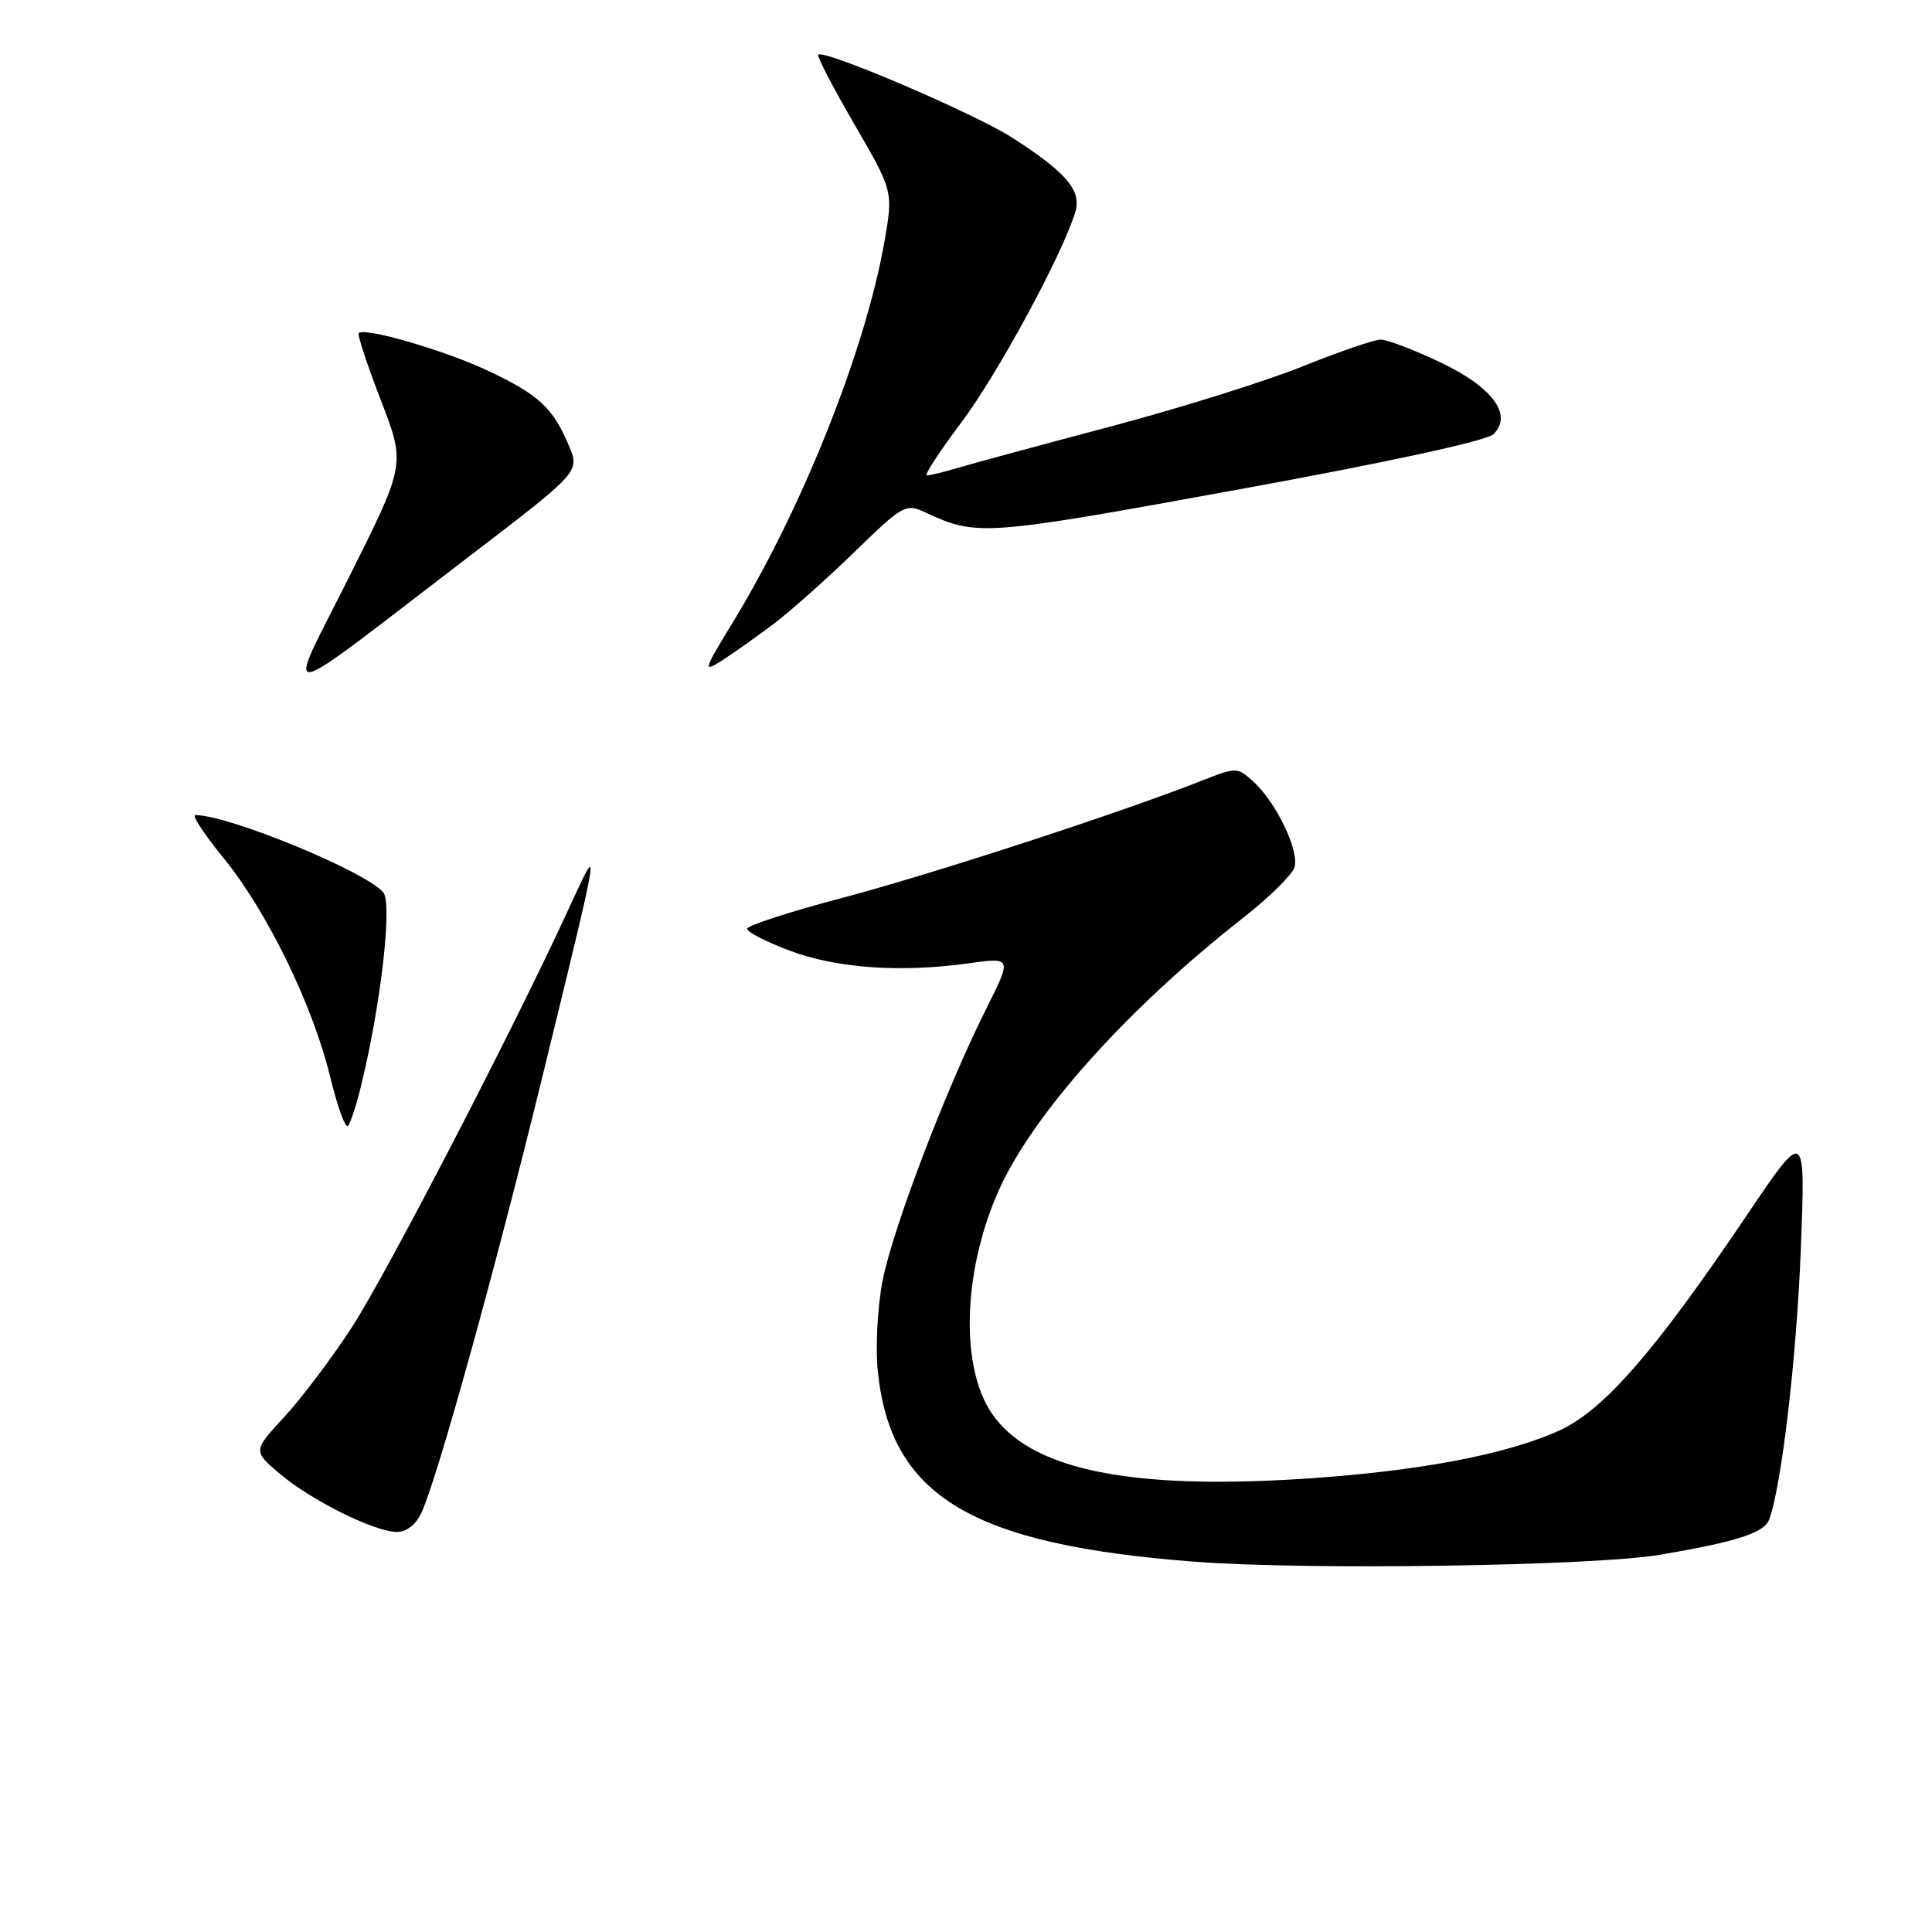 <?xml version="1.0" encoding="UTF-8" standalone="no"?>
<!DOCTYPE svg PUBLIC "-//W3C//DTD SVG 1.1//EN" "http://www.w3.org/Graphics/SVG/1.1/DTD/svg11.dtd" >
<svg xmlns="http://www.w3.org/2000/svg" xmlns:xlink="http://www.w3.org/1999/xlink" version="1.1" viewBox="0 0 256 256">
 <g >
 <path fill="currentColor"
d=" M 220.00 206.01 C 230.06 204.30 233.74 203.12 234.41 201.37 C 236.04 197.12 238.06 179.91 238.62 165.50 C 239.24 149.50 239.24 149.50 231.50 160.97 C 219.27 179.11 212.49 186.89 206.58 189.57 C 199.42 192.80 187.65 195.00 172.33 195.97 C 149.34 197.41 136.38 194.65 131.39 187.24 C 127.27 181.14 127.58 168.81 132.11 158.25 C 136.48 148.04 149.15 133.82 164.72 121.62 C 168.15 118.94 171.20 115.93 171.52 114.93 C 172.21 112.77 169.10 106.30 166.06 103.55 C 163.95 101.64 163.82 101.64 159.20 103.46 C 148.51 107.68 123.39 115.87 111.61 118.97 C 104.68 120.80 99.00 122.64 99.00 123.07 C 99.00 123.50 101.55 124.81 104.67 125.98 C 110.88 128.30 119.33 128.90 128.30 127.65 C 134.10 126.84 134.10 126.84 130.68 133.67 C 125.30 144.40 118.26 162.89 116.93 169.78 C 116.27 173.24 115.99 178.59 116.31 181.69 C 118.02 198.29 128.73 204.70 158.50 206.95 C 173.38 208.07 211.25 207.50 220.00 206.01 Z  M 55.87 200.39 C 58.01 195.69 65.68 168.01 71.91 142.50 C 79.74 110.47 79.64 111.11 75.32 120.50 C 68.03 136.35 51.29 168.65 46.67 175.80 C 44.07 179.81 40.05 185.16 37.74 187.67 C 33.52 192.24 33.52 192.24 37.01 195.23 C 41.11 198.74 49.61 202.98 52.59 202.99 C 53.88 203.00 55.14 202.00 55.87 200.39 Z  M 47.90 143.65 C 50.49 132.96 52.00 119.71 50.79 118.25 C 48.50 115.49 30.30 108.00 25.88 108.00 C 25.38 108.00 27.08 110.58 29.65 113.73 C 35.42 120.83 41.44 133.18 43.75 142.69 C 44.71 146.65 45.78 149.57 46.11 149.19 C 46.45 148.81 47.26 146.32 47.90 143.65 Z  M 62.16 73.73 C 76.83 62.52 76.83 62.52 75.38 59.05 C 73.28 54.04 71.37 52.27 64.56 49.08 C 58.84 46.40 48.32 43.34 47.53 44.14 C 47.33 44.34 48.65 48.33 50.45 53.00 C 53.74 61.50 53.74 61.50 46.29 76.39 C 37.71 93.55 35.83 93.87 62.16 73.73 Z  M 102.50 82.68 C 104.70 81.02 109.52 76.74 113.21 73.15 C 119.70 66.84 120.00 66.68 122.71 67.94 C 129.44 71.07 130.42 71.00 163.77 64.92 C 183.91 61.25 197.02 58.41 197.91 57.52 C 200.49 54.94 197.74 51.27 190.75 47.96 C 187.31 46.33 183.80 45.00 182.94 45.00 C 182.09 45.00 177.41 46.61 172.54 48.57 C 167.68 50.53 156.23 54.11 147.10 56.53 C 137.97 58.95 128.93 61.40 127.01 61.97 C 125.09 62.54 123.20 63.00 122.81 63.00 C 122.42 63.00 124.47 59.85 127.37 55.99 C 132.15 49.64 140.65 33.97 142.46 28.18 C 143.36 25.28 141.40 22.93 134.20 18.29 C 129.20 15.07 109.18 6.49 108.42 7.25 C 108.22 7.44 110.38 11.59 113.21 16.47 C 118.35 25.33 118.35 25.33 117.21 31.92 C 114.71 46.26 106.37 67.24 97.16 82.37 C 93.15 88.95 93.09 89.17 95.74 87.47 C 97.26 86.49 100.30 84.34 102.50 82.68 Z "/>
</g>
</svg>